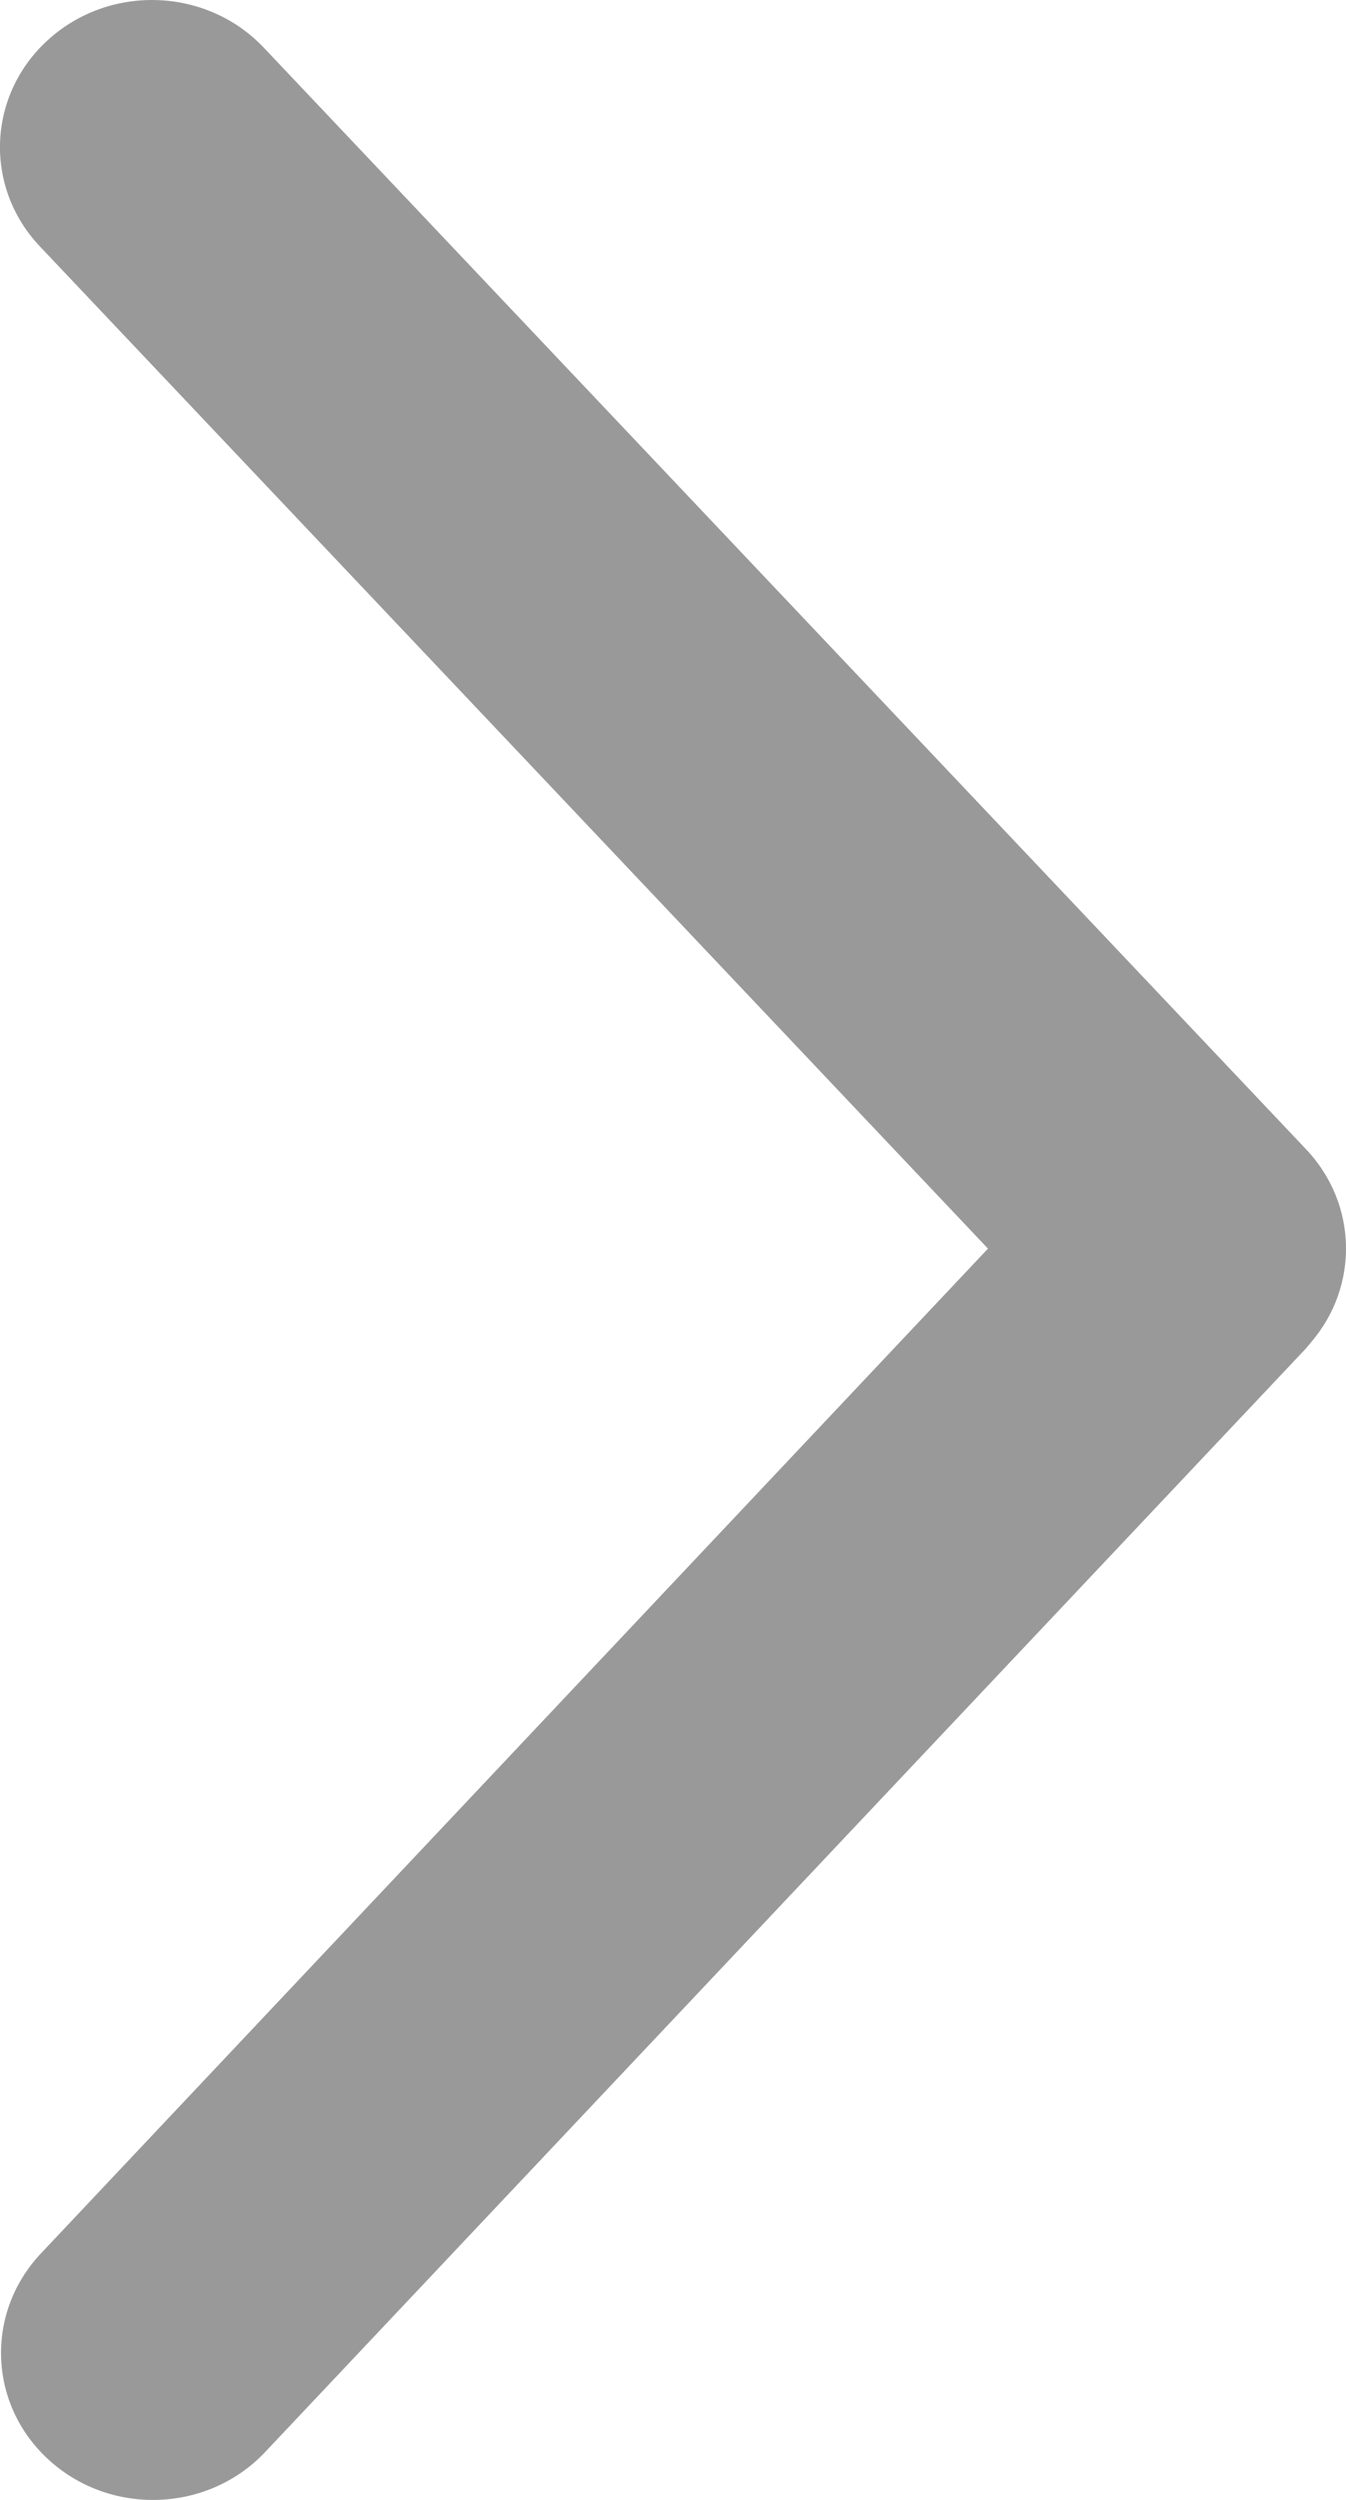 <?xml version="1.0" encoding="UTF-8"?>
<svg width="7px" height="13px" viewBox="0 0 7 13" version="1.1" xmlns="http://www.w3.org/2000/svg" xmlns:xlink="http://www.w3.org/1999/xlink">
    <title>路径备份</title>
    <g id="个人主页" stroke="none" stroke-width="1" fill="none" fill-rule="evenodd">
        <path d="M6.792,5.976 L1.373,0.249 C1.078,-0.064 0.578,-0.084 0.257,0.201 C-0.066,0.487 -0.087,0.97 0.207,1.281 L5.138,6.493 L0.212,11.719 C-0.082,12.032 -0.06,12.515 0.263,12.8 C0.585,13.085 1.085,13.063 1.379,12.751 L6.789,7.015 C6.799,7.003 6.811,6.99 6.82,6.978 C7.067,6.689 7.062,6.261 6.792,5.976 Z" id="路径备份" fill="#999999" fill-rule="nonzero"></path>
    </g>
</svg>